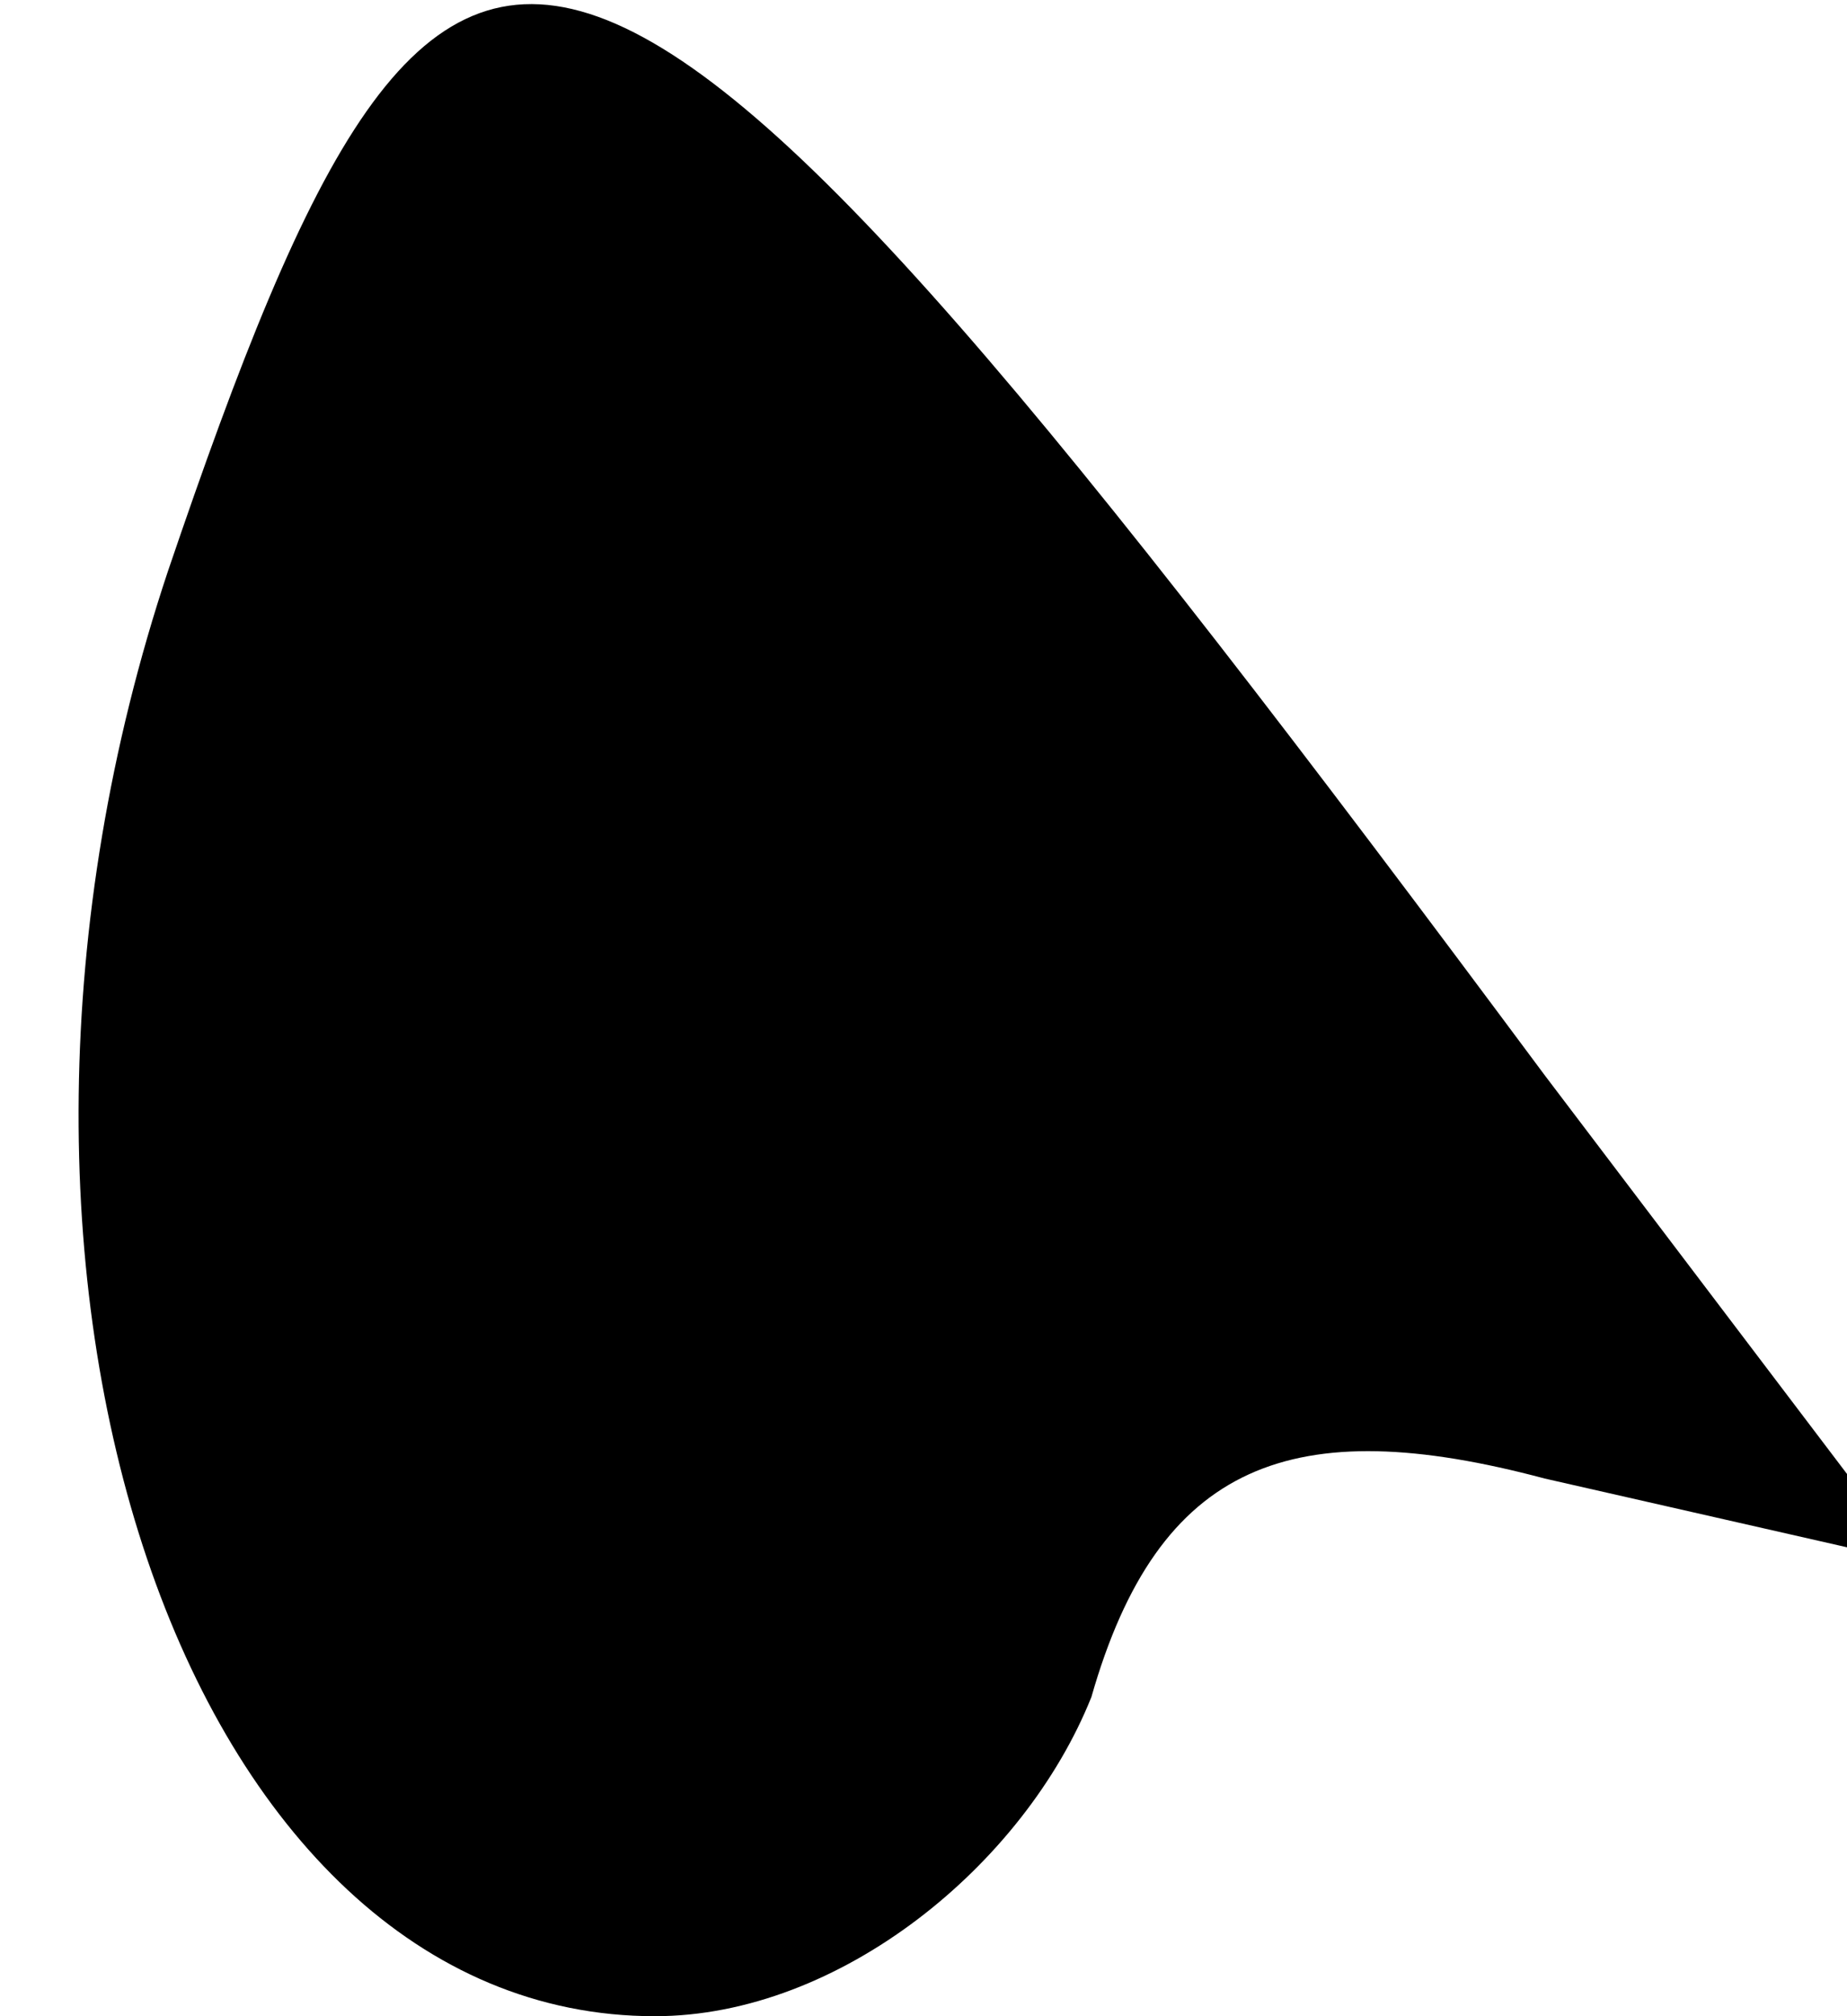 <?xml version="1.0" standalone="no"?>
<!DOCTYPE svg PUBLIC "-//W3C//DTD SVG 20010904//EN"
 "http://www.w3.org/TR/2001/REC-SVG-20010904/DTD/svg10.dtd">
<svg version="1.0" xmlns="http://www.w3.org/2000/svg"
 width="11pt" height="12pt" viewBox="0 0 11 12"
 preserveAspectRatio="xMidYMid meet">
<g transform="translate(0,12) scale(0.1,-0.1)"
fill="#000000" stroke="none">
<path fill="#000000" stroke="none" d="M10 86 c-14 -42 1 -86 29 -86 11 0 22
9 26 19 4 14 12 17 27 13 l22 -5 -22 29 c-58 78 -65 80 -82 30z"/>
</g>
</svg>
